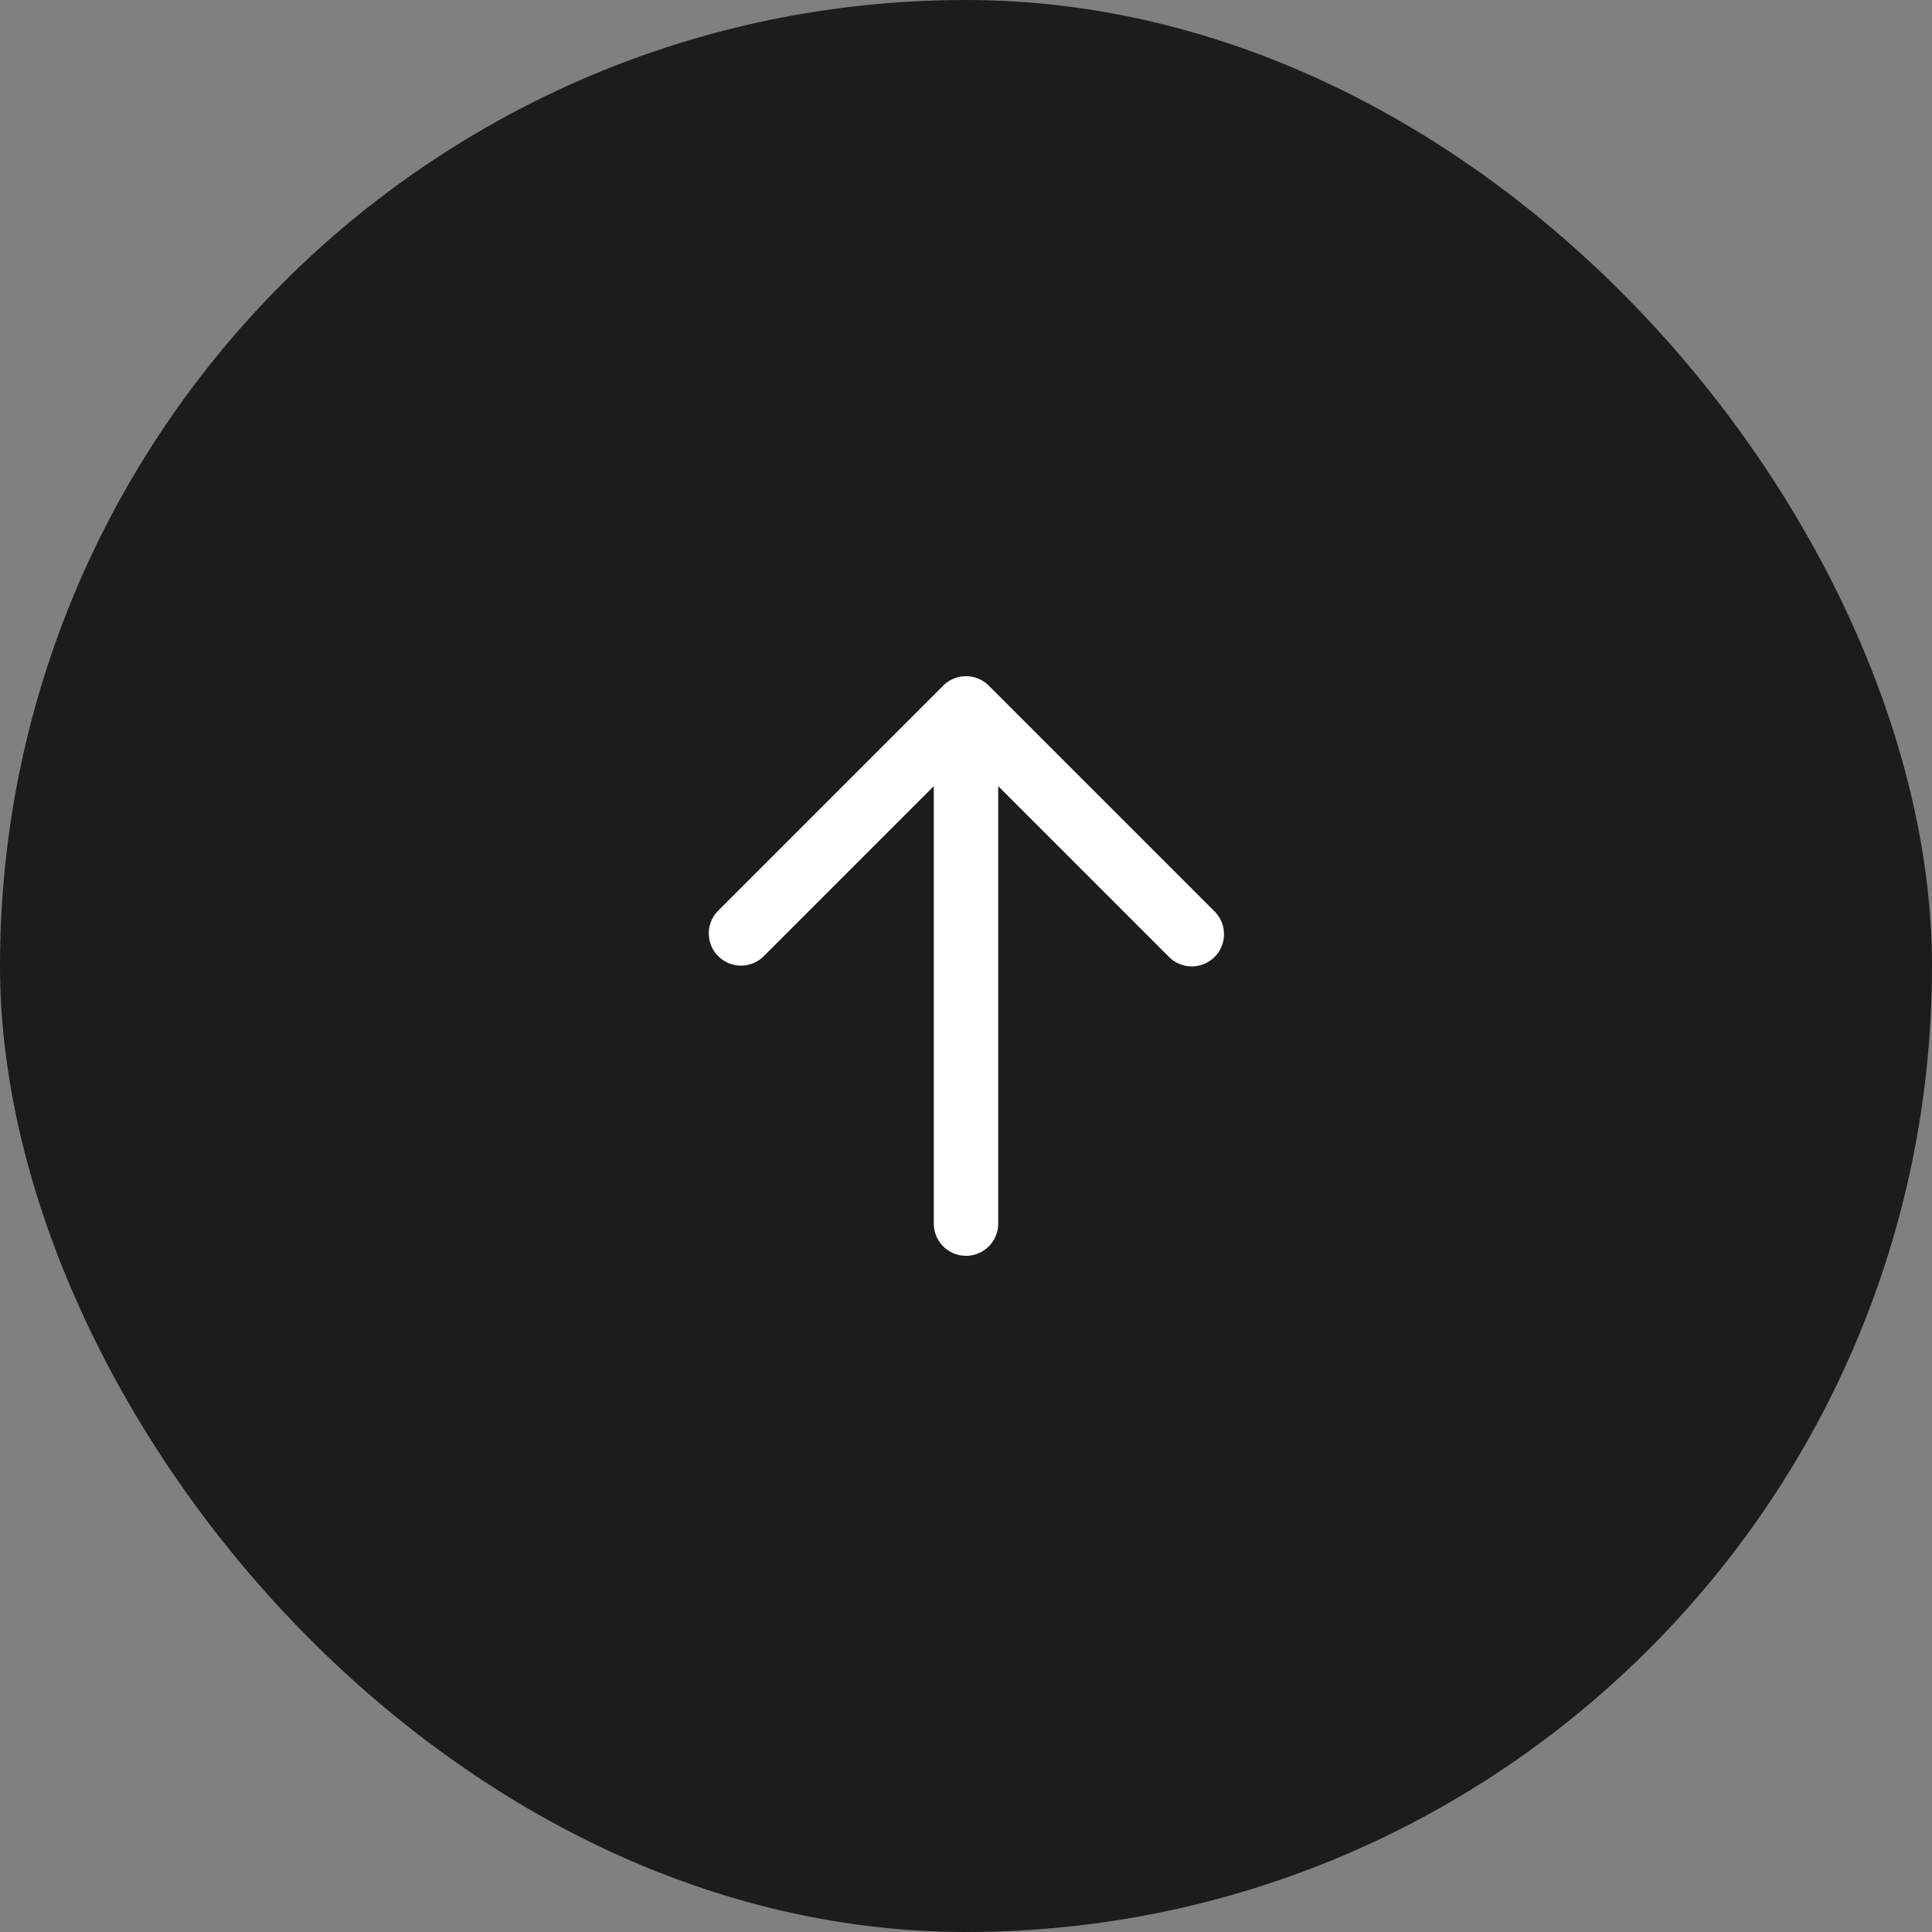<svg xmlns="http://www.w3.org/2000/svg" width="60" height="60" viewBox="0 0 60 60">
  <rect x="0" y="0" width="60" height="60" fill="#808080" stroke="none"/>
  <g id="topo" transform="translate(-1395 -390)">
    <rect id="Retângulo_81" data-name="Retângulo 81" width="60" height="60" rx="30" transform="translate(1395 390)" fill="#1c1c1c"/>
    <path id="up-arrow-svgrepo-com" d="M12,3a1,1,0,0,1,.707.293l7,7a1,1,0,1,1-1.414,1.414L13,6.414V20a1,1,0,0,1-2,0V6.414L5.707,11.707a1,1,0,0,1-1.414-1.414l7-7A1,1,0,0,1,12,3Z" transform="translate(1413 408)" fill="#fff" fill-rule="evenodd"/>
  </g>
</svg>
